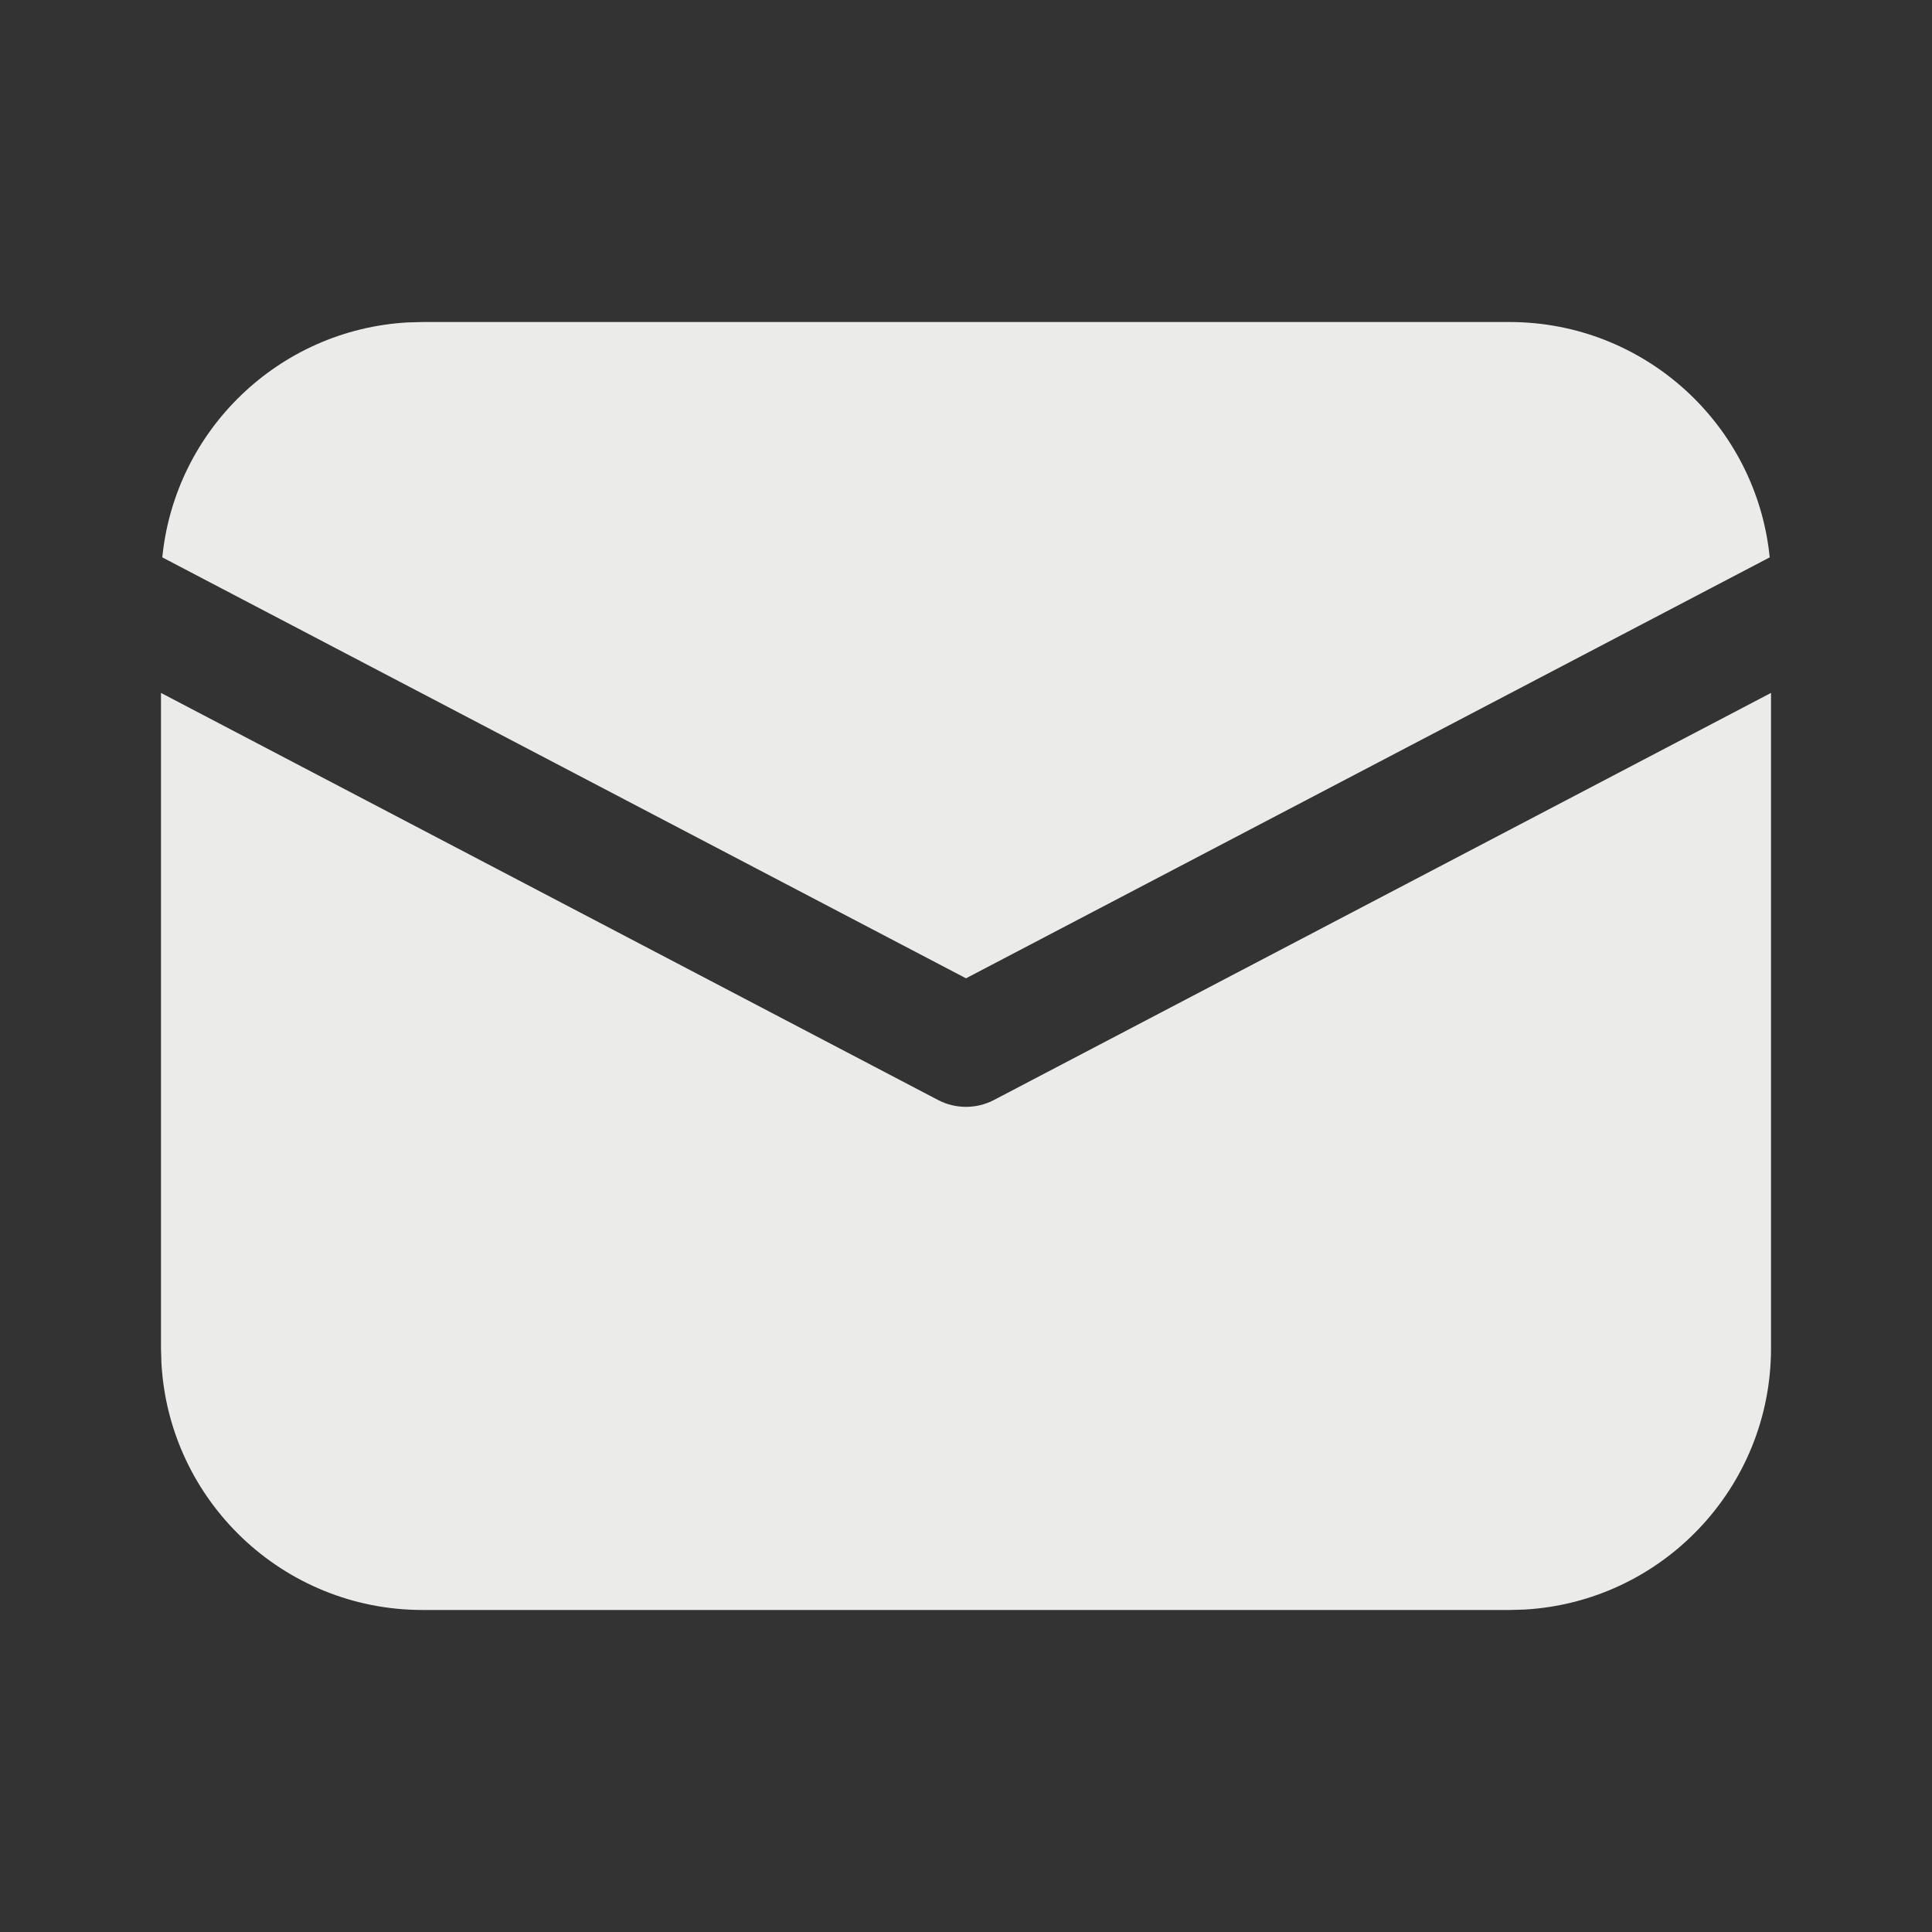 <svg width="43" height="43" viewBox="0 0 43 43" fill="none" xmlns="http://www.w3.org/2000/svg">
<rect x="0" y="0" width="43" height="43" fill="#333333" stroke="none"/>
<path d="M39.417 15.422V30.01C39.417 33.115 36.986 35.653 33.924 35.824L33.594 35.833H9.406C6.301 35.833 3.764 33.403 3.593 30.341L3.583 30.01V15.422L20.877 24.482C21.267 24.686 21.733 24.686 22.123 24.482L39.417 15.422ZM9.406 7.167H33.594C36.612 7.167 39.094 9.463 39.388 12.405L21.5 21.774L3.612 12.405C3.895 9.572 6.207 7.338 9.073 7.176L9.406 7.167Z" fill="#EBEBE9"/>
</svg>
